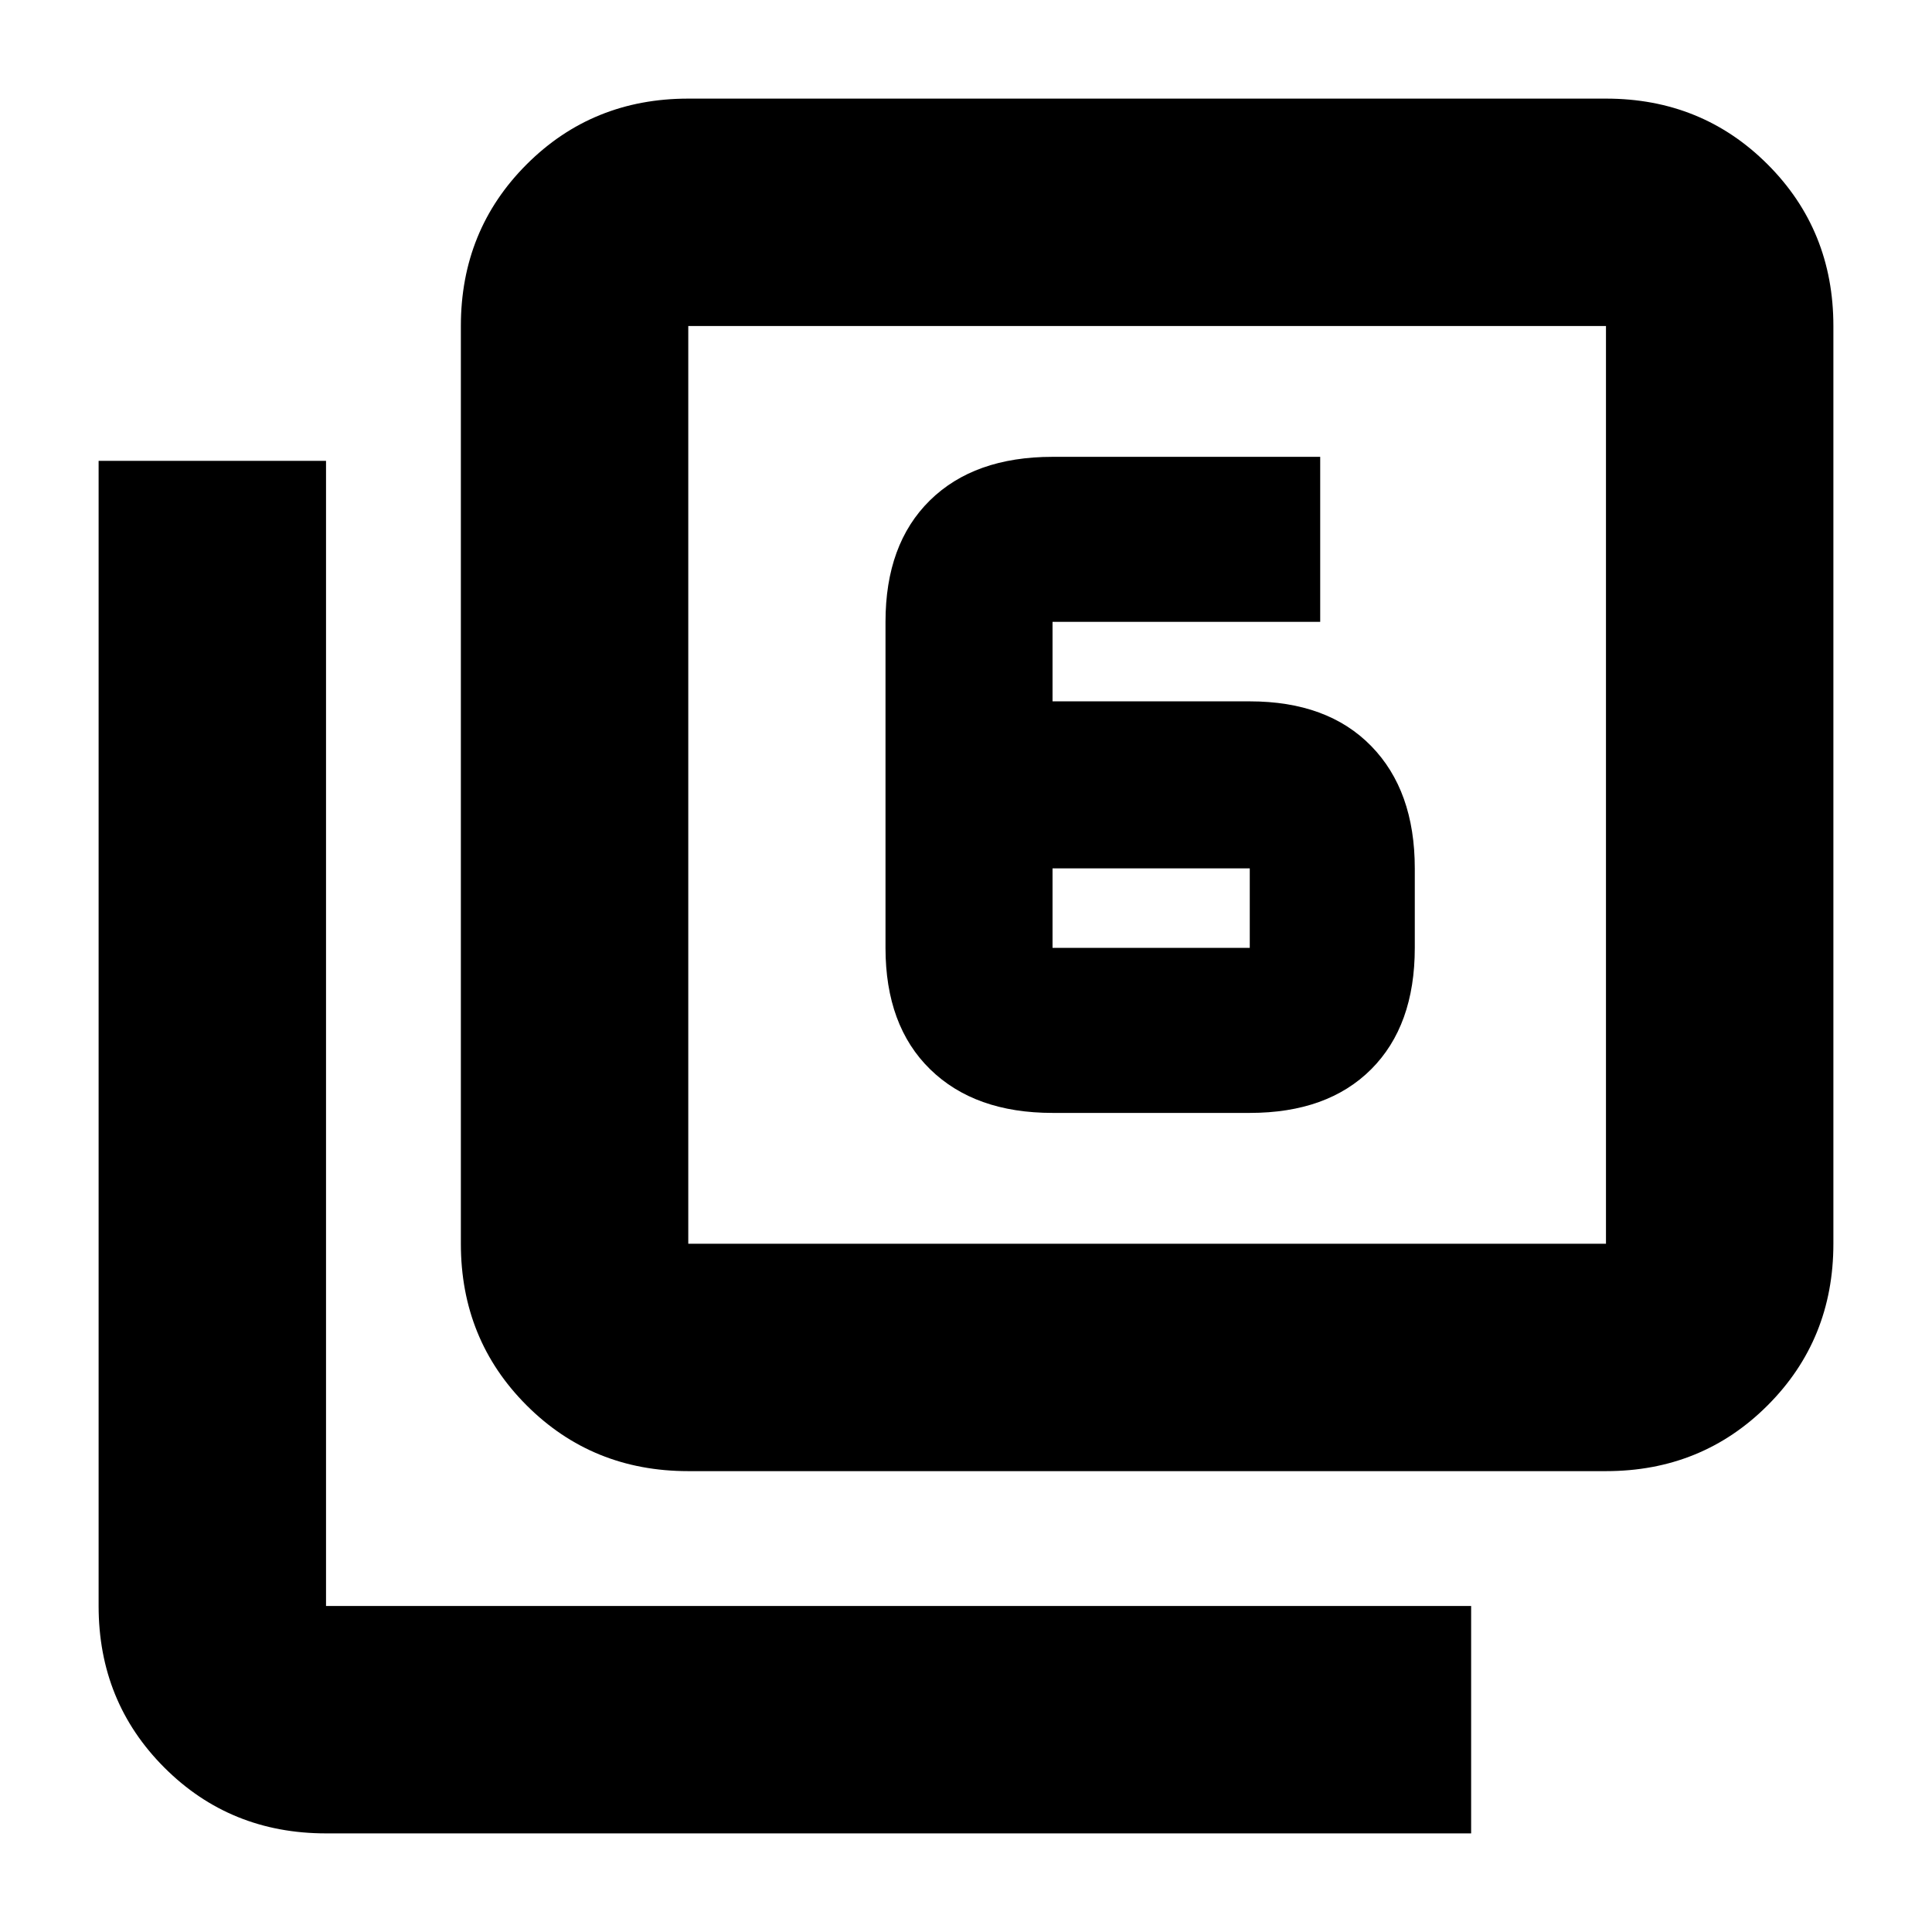 <svg xmlns="http://www.w3.org/2000/svg" height="20" viewBox="0 -960 960 960" width="20"><path d="M523-407h98q38.64 0 60.32-21.68T703-489v-39.5q0-38.64-21.68-60.82T621-611.5h-98V-651h133v-82H523q-38.94 0-60.97 21.68T440-651v162q0 38.64 22.18 60.32T523-407Zm0-121.5h98v39.5h-98v-39.5ZM342-229q-47.64 0-80.32-32.68Q229-294.36 229-342v-456q0-47.64 32.68-80.32Q294.36-911 342-911h456q47.64 0 80.32 32.68Q911-845.64 911-798v456q0 47.64-32.68 80.32Q845.64-229 798-229H342Zm0-113h456v-456H342v456ZM162-49q-47.64 0-80.32-32.68Q49-114.36 49-162v-569h113v569h569v113H162Zm180-749v456-456Z"/></svg>